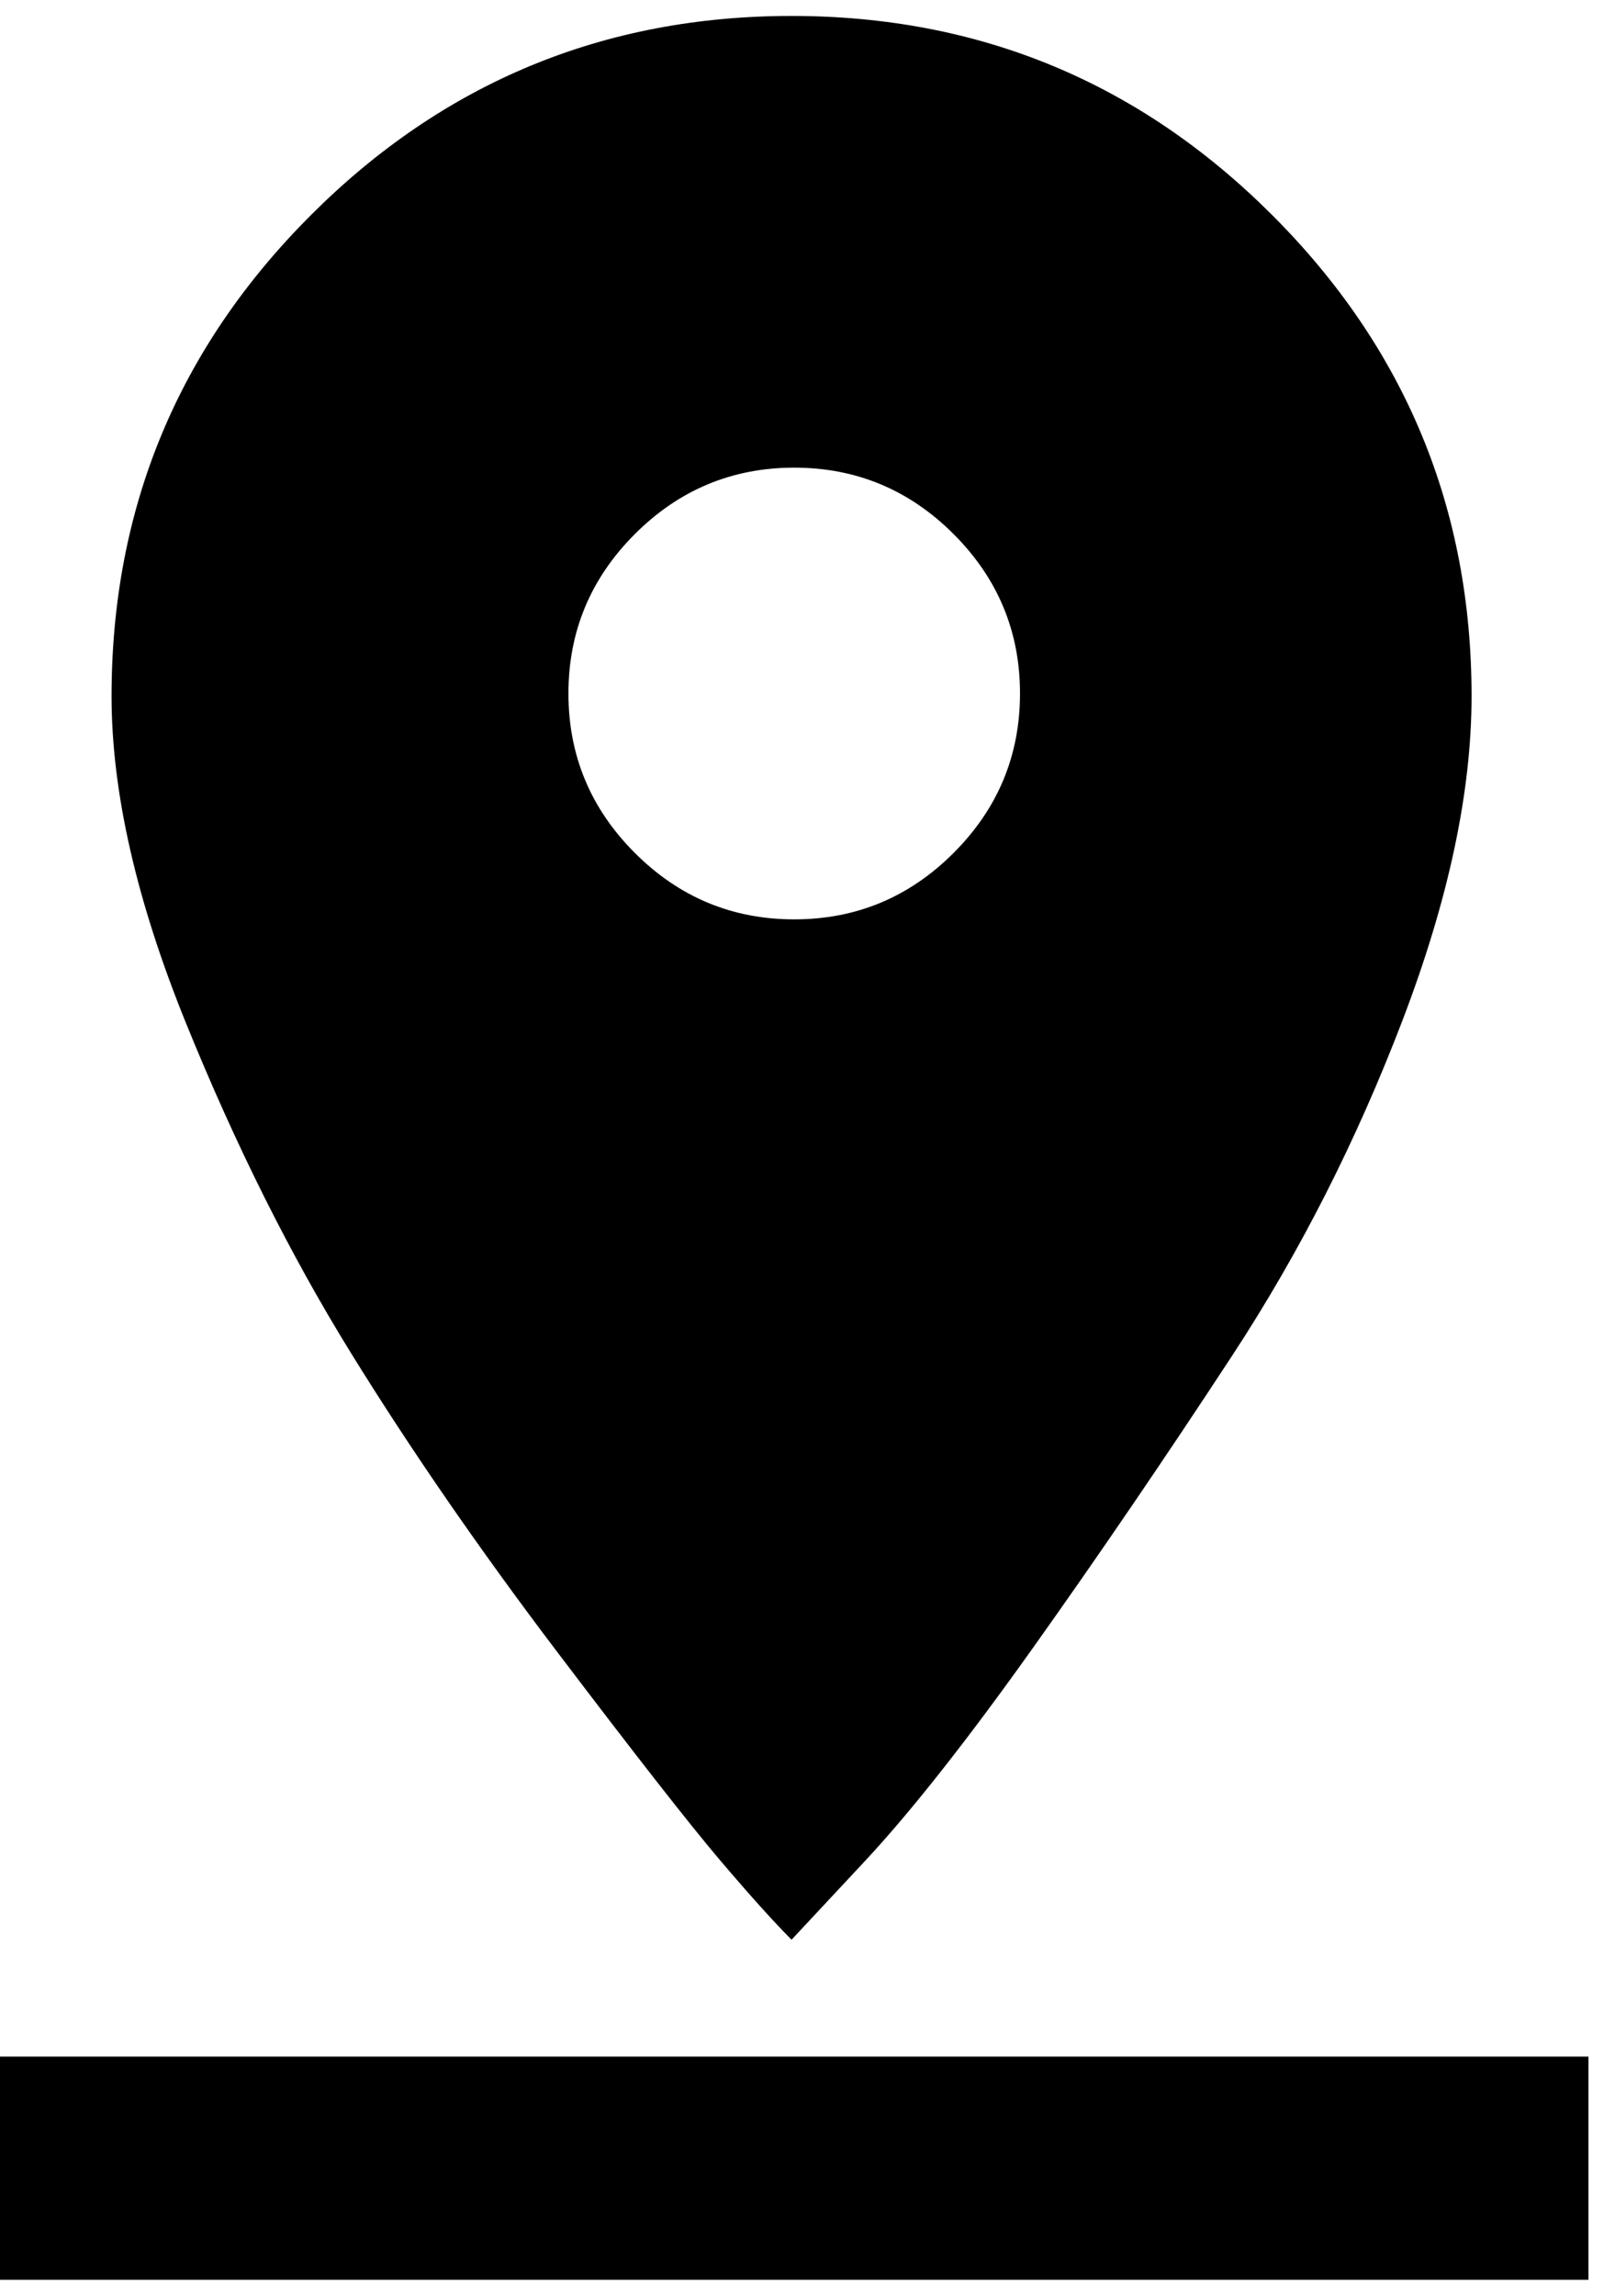 <svg xmlns="http://www.w3.org/2000/svg" xmlns:xlink="http://www.w3.org/1999/xlink" width="304" height="432" viewBox="0 0 304 432"><path fill="currentColor" d="M277 131q0 27-13 61t-32 63t-37.5 55t-31.5 40l-14 15q-5-5-13.5-15T105 311t-39-56.5t-31-62T21 131q0-53 37.5-90.5T149 3t90.5 37.5T277 131m-170-.5q0 17.5 12.5 30t30 12.5t30-12.5t12.5-30t-12.5-30t-30-12.5t-30 12.5t-12.5 30M0 387h299v42H0z"/></svg>